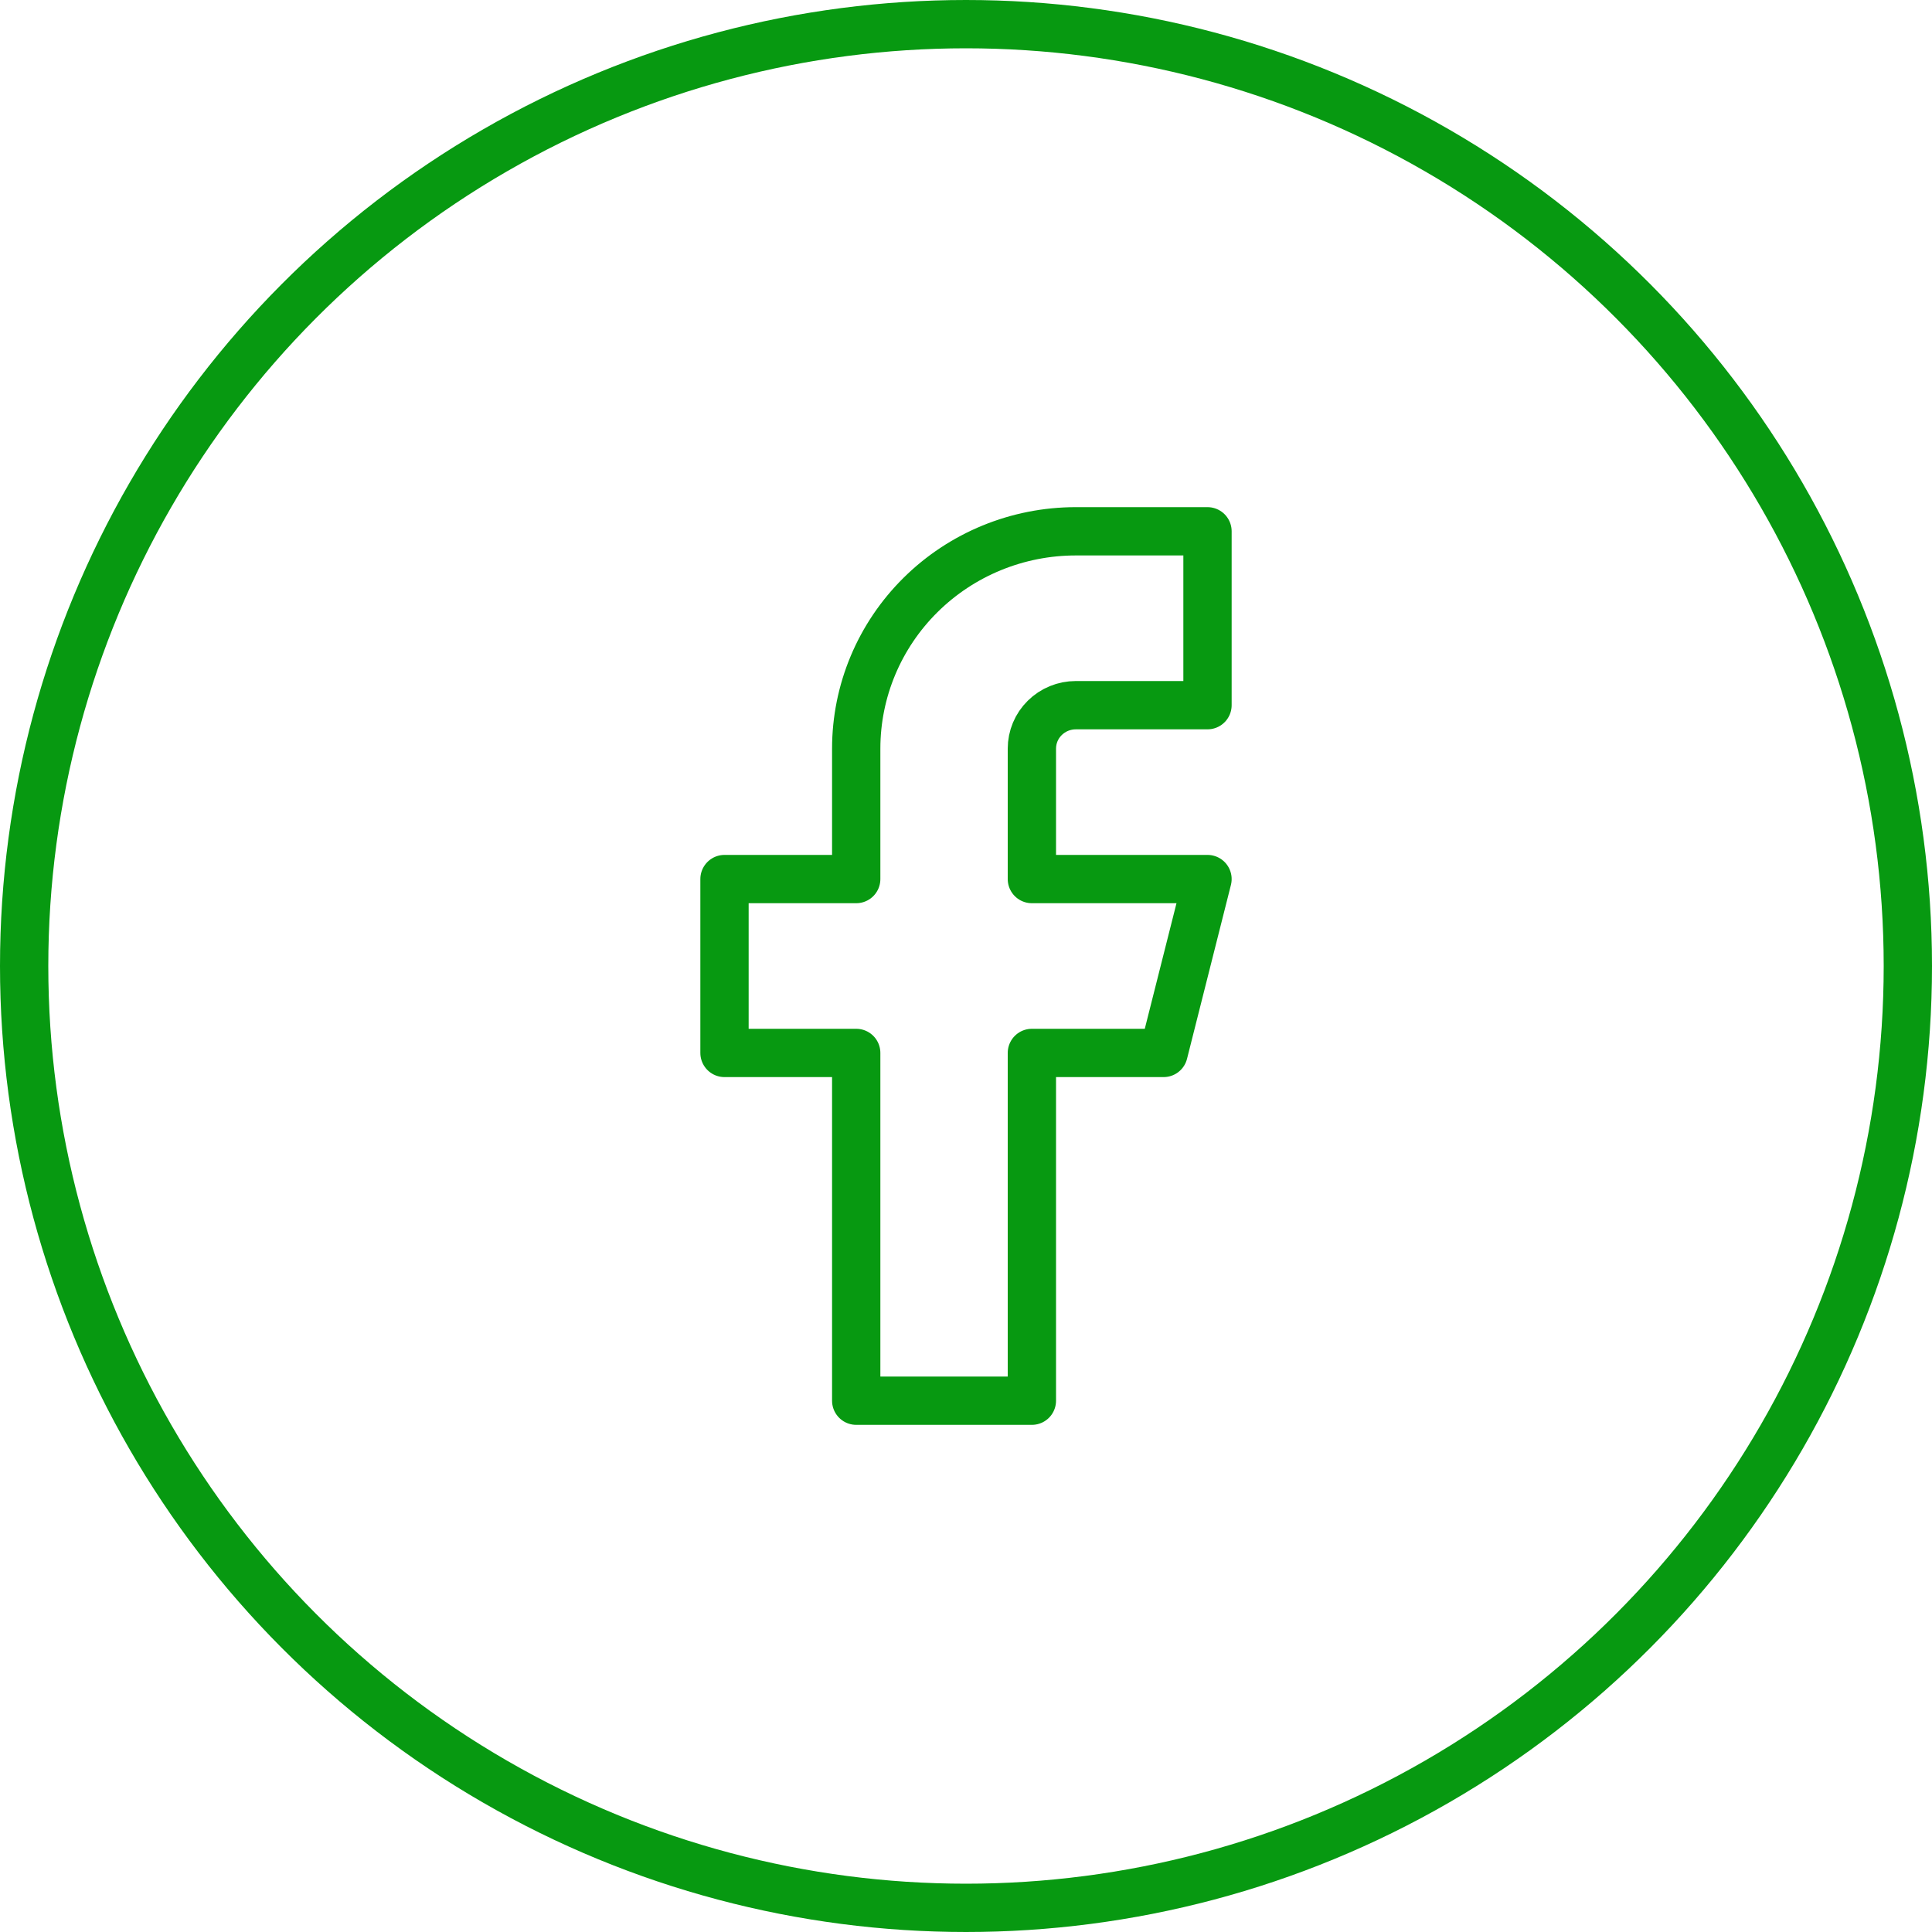 <svg width="40" height="40" viewBox="0 0 40 40" fill="none" xmlns="http://www.w3.org/2000/svg">
<path d="M25 11H22.273C21.067 11 19.911 11.474 19.059 12.318C18.206 13.162 17.727 14.306 17.727 15.5V18.2H15V21.8H17.727V29H21.364V21.8H24.091L25 18.2H21.364V15.5C21.364 15.261 21.459 15.032 21.63 14.864C21.8 14.695 22.032 14.6 22.273 14.6H25V11Z" stroke="#079911" stroke-linecap="round" stroke-linejoin="round"/>
<circle cx="20" cy="20" r="19.5" stroke="#079911"/>
</svg>
